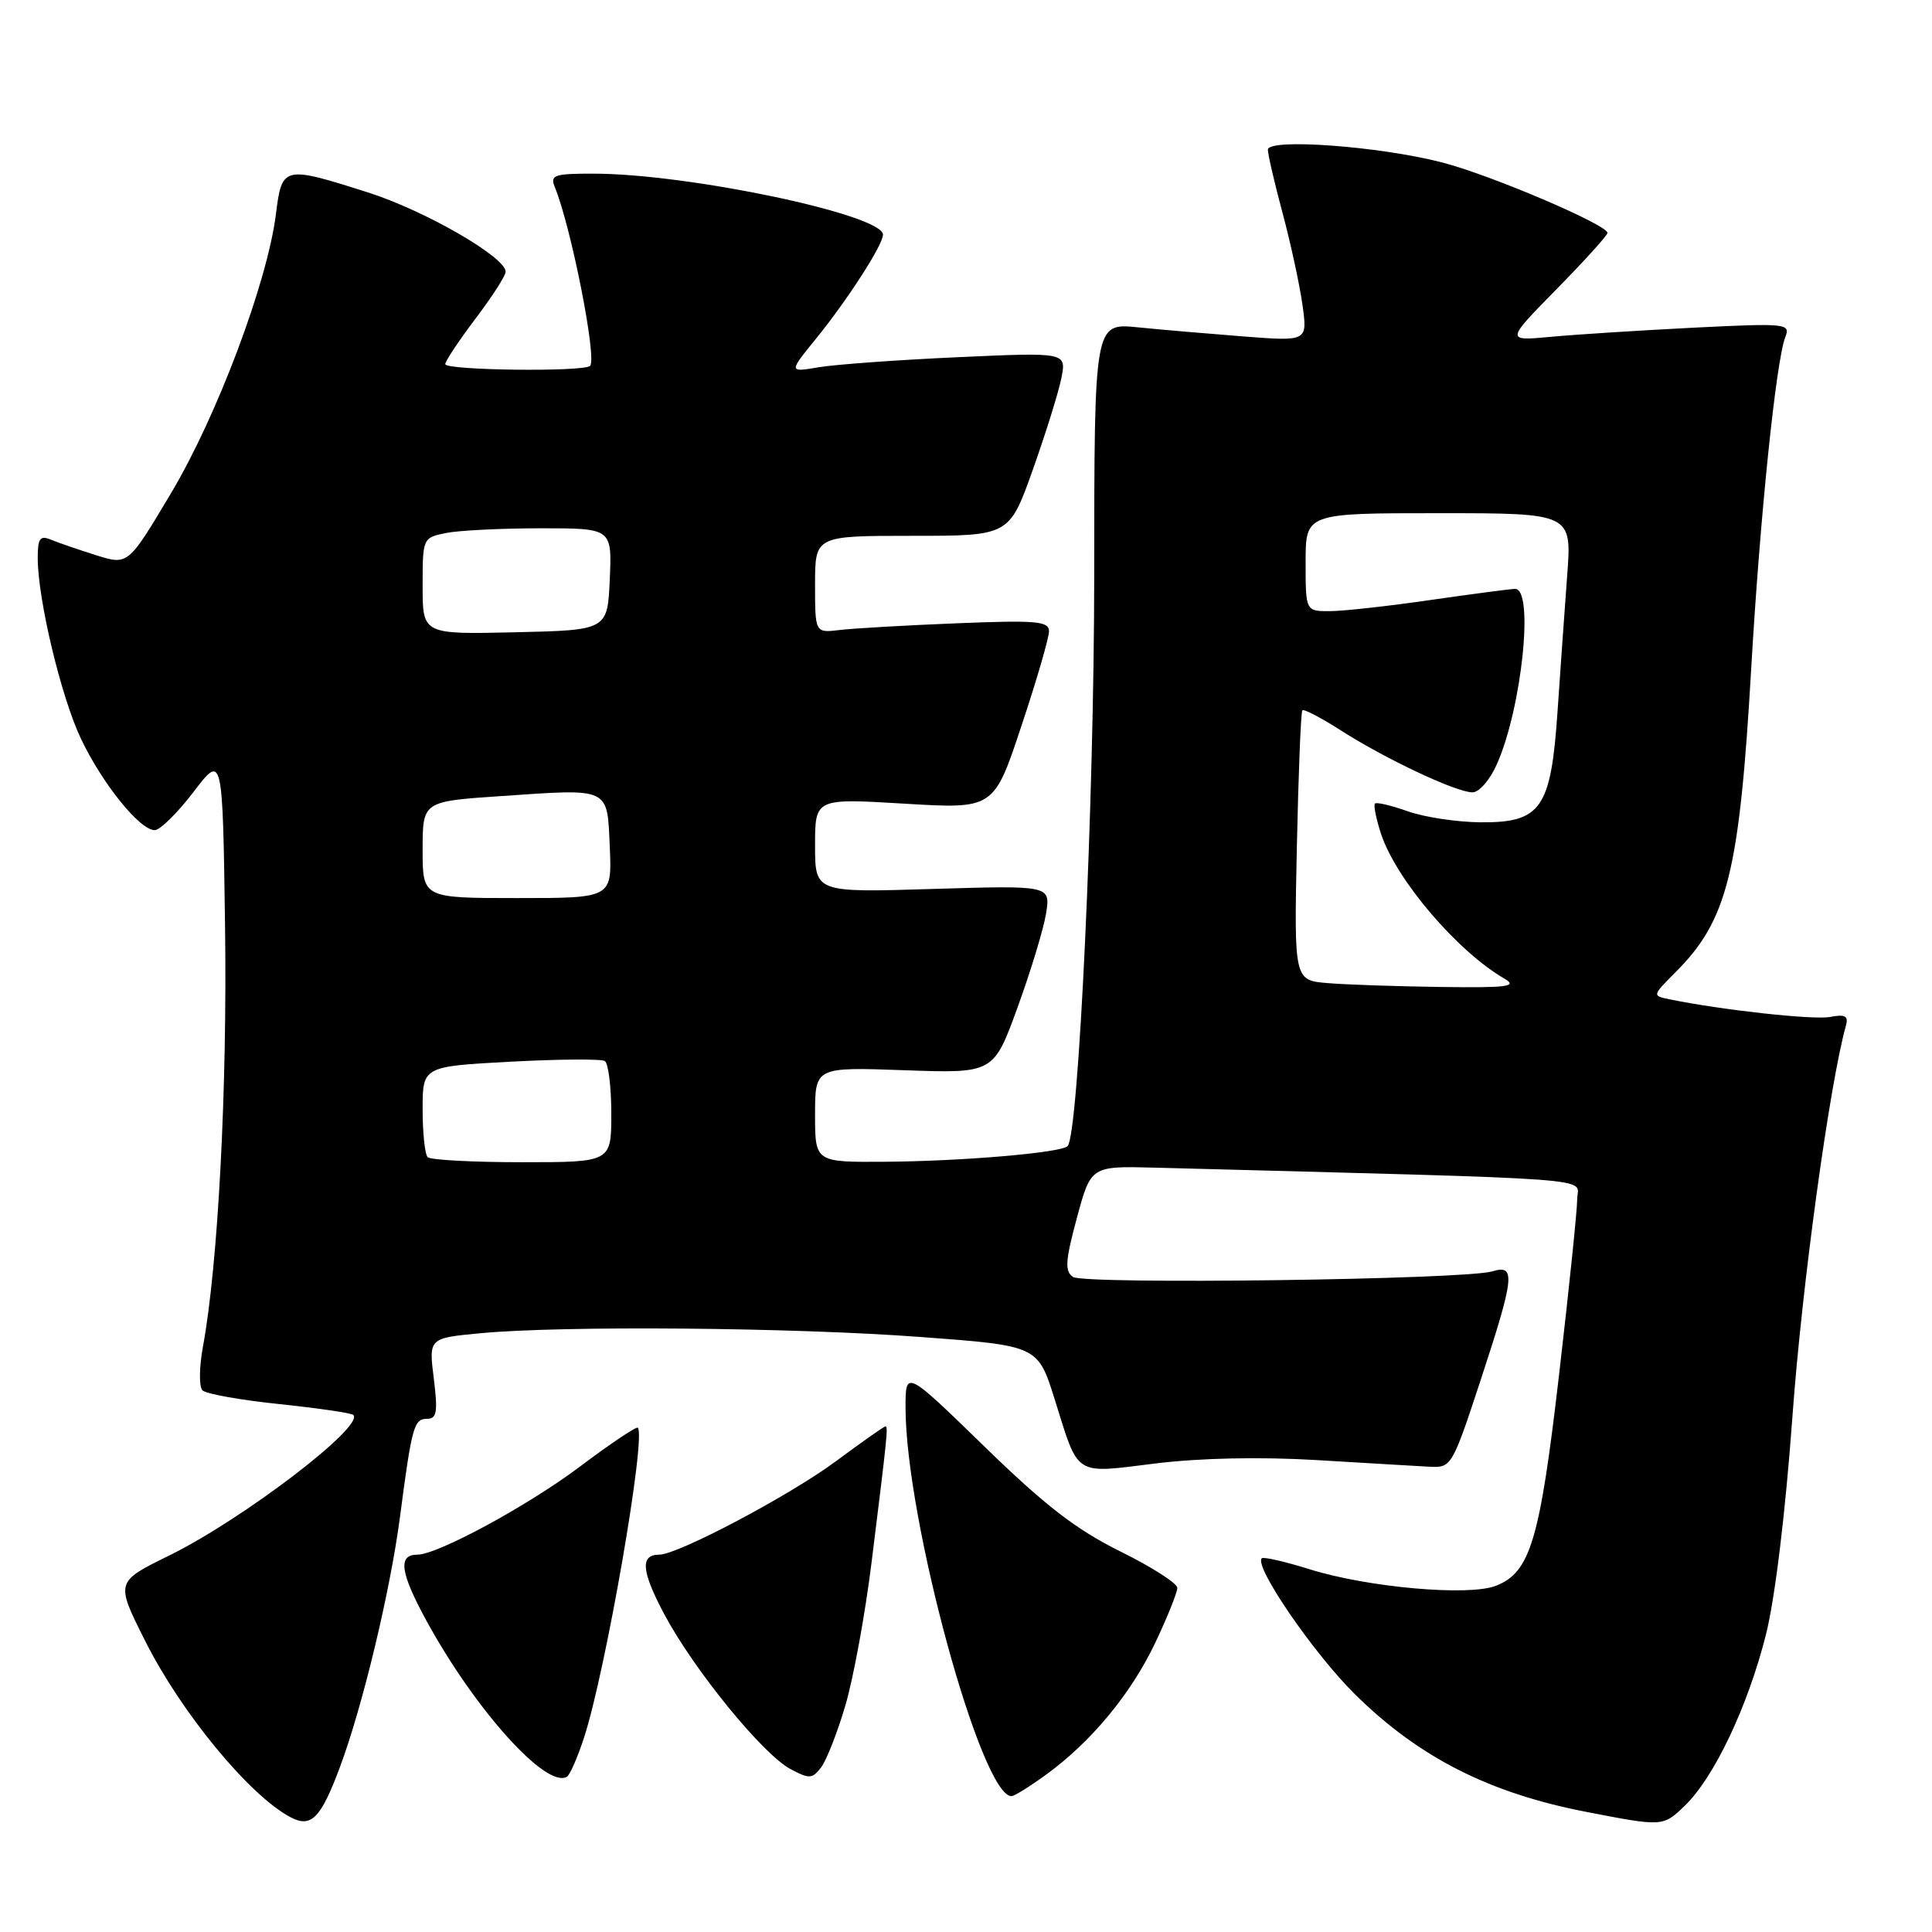 <?xml version="1.0" encoding="UTF-8" standalone="no"?>
<!DOCTYPE svg PUBLIC "-//W3C//DTD SVG 1.1//EN" "http://www.w3.org/Graphics/SVG/1.1/DTD/svg11.dtd" >
<svg xmlns="http://www.w3.org/2000/svg" xmlns:xlink="http://www.w3.org/1999/xlink" version="1.1" viewBox="0 0 256 256">
 <g >
 <path fill="currentColor"
d=" M 45.02 234.21 C 48.03 226.17 51.70 210.88 53.00 201.00 C 54.57 189.01 54.85 188.00 56.59 188.00 C 57.88 188.00 58.03 187.11 57.48 182.65 C 56.81 177.31 56.81 177.31 63.65 176.66 C 74.53 175.63 105.10 175.89 122.01 177.16 C 137.52 178.31 137.52 178.31 139.75 185.41 C 143.00 195.78 142.19 195.26 153.08 193.92 C 159.01 193.19 166.94 193.02 174.50 193.47 C 181.10 193.87 187.82 194.26 189.43 194.35 C 192.31 194.50 192.43 194.30 196.15 183.00 C 200.69 169.20 200.88 167.50 197.75 168.46 C 194.18 169.56 143.67 170.23 142.17 169.20 C 141.07 168.44 141.16 167.06 142.69 161.39 C 144.55 154.50 144.55 154.50 153.03 154.72 C 213.85 156.33 209.00 155.97 208.99 158.86 C 208.99 160.31 207.91 170.77 206.59 182.11 C 204.03 204.17 202.77 208.36 198.20 210.13 C 194.60 211.53 181.30 210.35 173.61 207.96 C 170.30 206.92 167.41 206.26 167.19 206.48 C 166.13 207.54 174.09 219.13 179.58 224.54 C 188.03 232.87 197.33 237.59 210.17 240.08 C 220.34 242.05 220.34 242.05 223.22 239.29 C 227.11 235.56 231.56 226.20 233.98 216.66 C 235.19 211.87 236.57 200.57 237.51 187.66 C 238.76 170.39 242.43 143.61 244.60 135.88 C 244.95 134.62 244.49 134.37 242.51 134.75 C 240.31 135.17 228.18 133.84 221.20 132.41 C 218.92 131.94 218.93 131.92 221.99 128.85 C 228.91 121.94 230.48 115.62 232.05 88.50 C 233.21 68.43 235.34 47.75 236.57 44.64 C 237.26 42.87 236.70 42.81 224.40 43.42 C 217.30 43.78 208.80 44.32 205.50 44.63 C 199.50 45.19 199.50 45.19 206.25 38.32 C 209.96 34.54 213.00 31.19 213.00 30.86 C 213.00 29.79 197.54 23.19 191.11 21.53 C 182.77 19.37 168.00 18.29 168.00 19.84 C 168.00 20.47 168.88 24.25 169.95 28.24 C 171.02 32.23 172.20 37.69 172.58 40.37 C 173.26 45.23 173.26 45.23 164.88 44.59 C 160.27 44.23 153.91 43.69 150.75 43.37 C 145.00 42.80 145.00 42.80 144.99 76.15 C 144.98 106.42 142.93 150.40 141.46 151.87 C 140.59 152.75 127.44 153.87 117.25 153.94 C 108.00 154.00 108.00 154.00 108.00 147.70 C 108.00 141.39 108.00 141.39 119.82 141.81 C 131.65 142.23 131.65 142.23 134.83 133.49 C 136.58 128.69 138.28 123.08 138.61 121.04 C 139.20 117.32 139.20 117.32 123.60 117.79 C 108.00 118.27 108.00 118.27 108.00 112.02 C 108.00 105.78 108.00 105.78 119.84 106.49 C 131.69 107.20 131.69 107.20 135.34 96.20 C 137.36 90.15 139.00 84.50 139.00 83.65 C 139.00 82.31 137.35 82.16 126.75 82.59 C 120.01 82.86 113.04 83.26 111.25 83.48 C 108.00 83.87 108.00 83.87 108.00 77.44 C 108.00 71.00 108.00 71.00 120.86 71.00 C 133.73 71.00 133.73 71.00 136.85 62.25 C 138.56 57.44 140.27 51.96 140.64 50.09 C 141.31 46.68 141.31 46.68 126.91 47.33 C 118.98 47.69 110.70 48.29 108.50 48.66 C 104.50 49.34 104.50 49.34 108.09 44.92 C 112.28 39.77 117.00 32.45 117.00 31.10 C 117.00 28.45 91.26 23.02 78.64 23.01 C 73.46 23.00 72.87 23.20 73.50 24.75 C 75.69 30.09 79.13 47.54 78.19 48.48 C 77.36 49.30 59.00 49.08 59.00 48.25 C 59.01 47.84 60.81 45.13 63.00 42.23 C 65.20 39.33 67.00 36.53 67.00 36.01 C 67.00 34.06 56.25 27.87 48.70 25.48 C 37.54 21.93 37.36 21.98 36.56 28.38 C 35.43 37.39 28.76 55.14 22.65 65.37 C 16.97 74.90 16.97 74.90 12.74 73.57 C 10.41 72.84 7.71 71.91 6.75 71.51 C 5.30 70.91 5.00 71.33 5.00 73.94 C 5.00 79.39 8.08 92.29 10.71 97.85 C 13.53 103.81 18.52 110.00 20.50 110.00 C 21.20 110.00 23.52 107.72 25.64 104.94 C 29.50 99.88 29.50 99.88 29.82 122.69 C 30.12 144.31 28.90 167.55 26.89 178.44 C 26.39 181.17 26.36 183.76 26.83 184.23 C 27.30 184.70 31.89 185.52 37.02 186.05 C 42.15 186.59 46.56 187.23 46.82 187.49 C 48.32 188.99 32.23 201.28 22.47 206.09 C 15.27 209.63 15.29 209.58 19.27 217.50 C 24.05 226.99 33.06 237.92 38.49 240.79 C 41.22 242.24 42.50 240.96 45.02 234.21 Z  M 138.60 235.16 C 144.61 230.80 149.89 224.40 153.09 217.65 C 154.69 214.27 156.00 211.01 156.00 210.40 C 156.00 209.80 152.60 207.62 148.44 205.57 C 142.61 202.68 138.48 199.50 130.43 191.66 C 119.98 181.50 119.98 181.50 119.99 186.58 C 120.02 201.36 130.02 238.00 134.03 238.00 C 134.40 238.00 136.45 236.72 138.60 235.16 Z  M 77.39 230.24 C 80.27 221.37 85.66 190.32 84.51 189.18 C 84.32 188.99 80.86 191.31 76.83 194.34 C 69.96 199.51 57.98 206.00 55.31 206.00 C 52.69 206.00 53.02 208.36 56.52 214.78 C 62.98 226.60 72.43 237.09 75.13 235.42 C 75.52 235.18 76.54 232.84 77.39 230.24 Z  M 112.01 226.00 C 113.07 222.43 114.64 213.88 115.49 207.00 C 117.58 190.20 117.70 189.00 117.33 189.00 C 117.15 189.00 114.19 191.08 110.75 193.63 C 104.63 198.17 89.82 206.00 87.36 206.00 C 84.79 206.00 84.98 208.18 88.04 213.93 C 91.96 221.27 101.05 232.43 104.74 234.41 C 107.23 235.74 107.63 235.72 108.80 234.19 C 109.51 233.26 110.96 229.57 112.01 226.00 Z  M 56.67 153.33 C 56.30 152.97 56.00 150.11 56.00 146.99 C 56.00 141.31 56.00 141.31 67.64 140.68 C 74.05 140.34 79.67 140.30 80.14 140.59 C 80.61 140.88 81.00 144.02 81.00 147.56 C 81.00 154.00 81.00 154.00 69.17 154.00 C 62.66 154.00 57.03 153.70 56.67 153.33 Z  M 175.98 130.27 C 171.47 129.91 171.47 129.91 171.84 112.20 C 172.05 102.47 172.37 94.33 172.57 94.12 C 172.76 93.91 175.08 95.12 177.71 96.81 C 183.61 100.58 192.95 104.98 195.10 104.99 C 195.99 105.00 197.43 103.34 198.35 101.25 C 201.67 93.75 203.30 77.97 200.75 78.03 C 200.06 78.05 195.00 78.72 189.50 79.51 C 184.00 80.31 178.04 80.97 176.25 80.98 C 173.00 81.00 173.00 81.00 173.00 74.50 C 173.00 68.00 173.00 68.00 190.64 68.00 C 208.28 68.00 208.28 68.00 207.66 76.25 C 207.32 80.79 206.75 88.91 206.38 94.29 C 205.51 107.14 204.21 109.02 196.18 108.96 C 193.05 108.93 188.72 108.28 186.54 107.50 C 184.36 106.73 182.40 106.26 182.19 106.48 C 181.98 106.69 182.34 108.49 182.99 110.48 C 185.00 116.57 193.12 126.09 199.40 129.71 C 201.13 130.72 199.68 130.90 191.00 130.78 C 185.22 130.70 178.47 130.48 175.98 130.27 Z  M 56.00 112.60 C 56.00 106.19 56.00 106.19 66.32 105.49 C 80.98 104.49 80.44 104.24 80.80 112.26 C 81.09 119.00 81.09 119.00 68.55 119.00 C 56.00 119.00 56.00 119.00 56.00 112.60 Z  M 56.00 77.66 C 56.00 71.28 56.02 71.25 59.13 70.62 C 60.84 70.28 66.49 70.00 71.67 70.00 C 81.09 70.00 81.09 70.00 80.80 76.75 C 80.50 83.50 80.50 83.50 68.25 83.78 C 56.00 84.06 56.00 84.06 56.00 77.66 Z "/>
</g>
</svg>